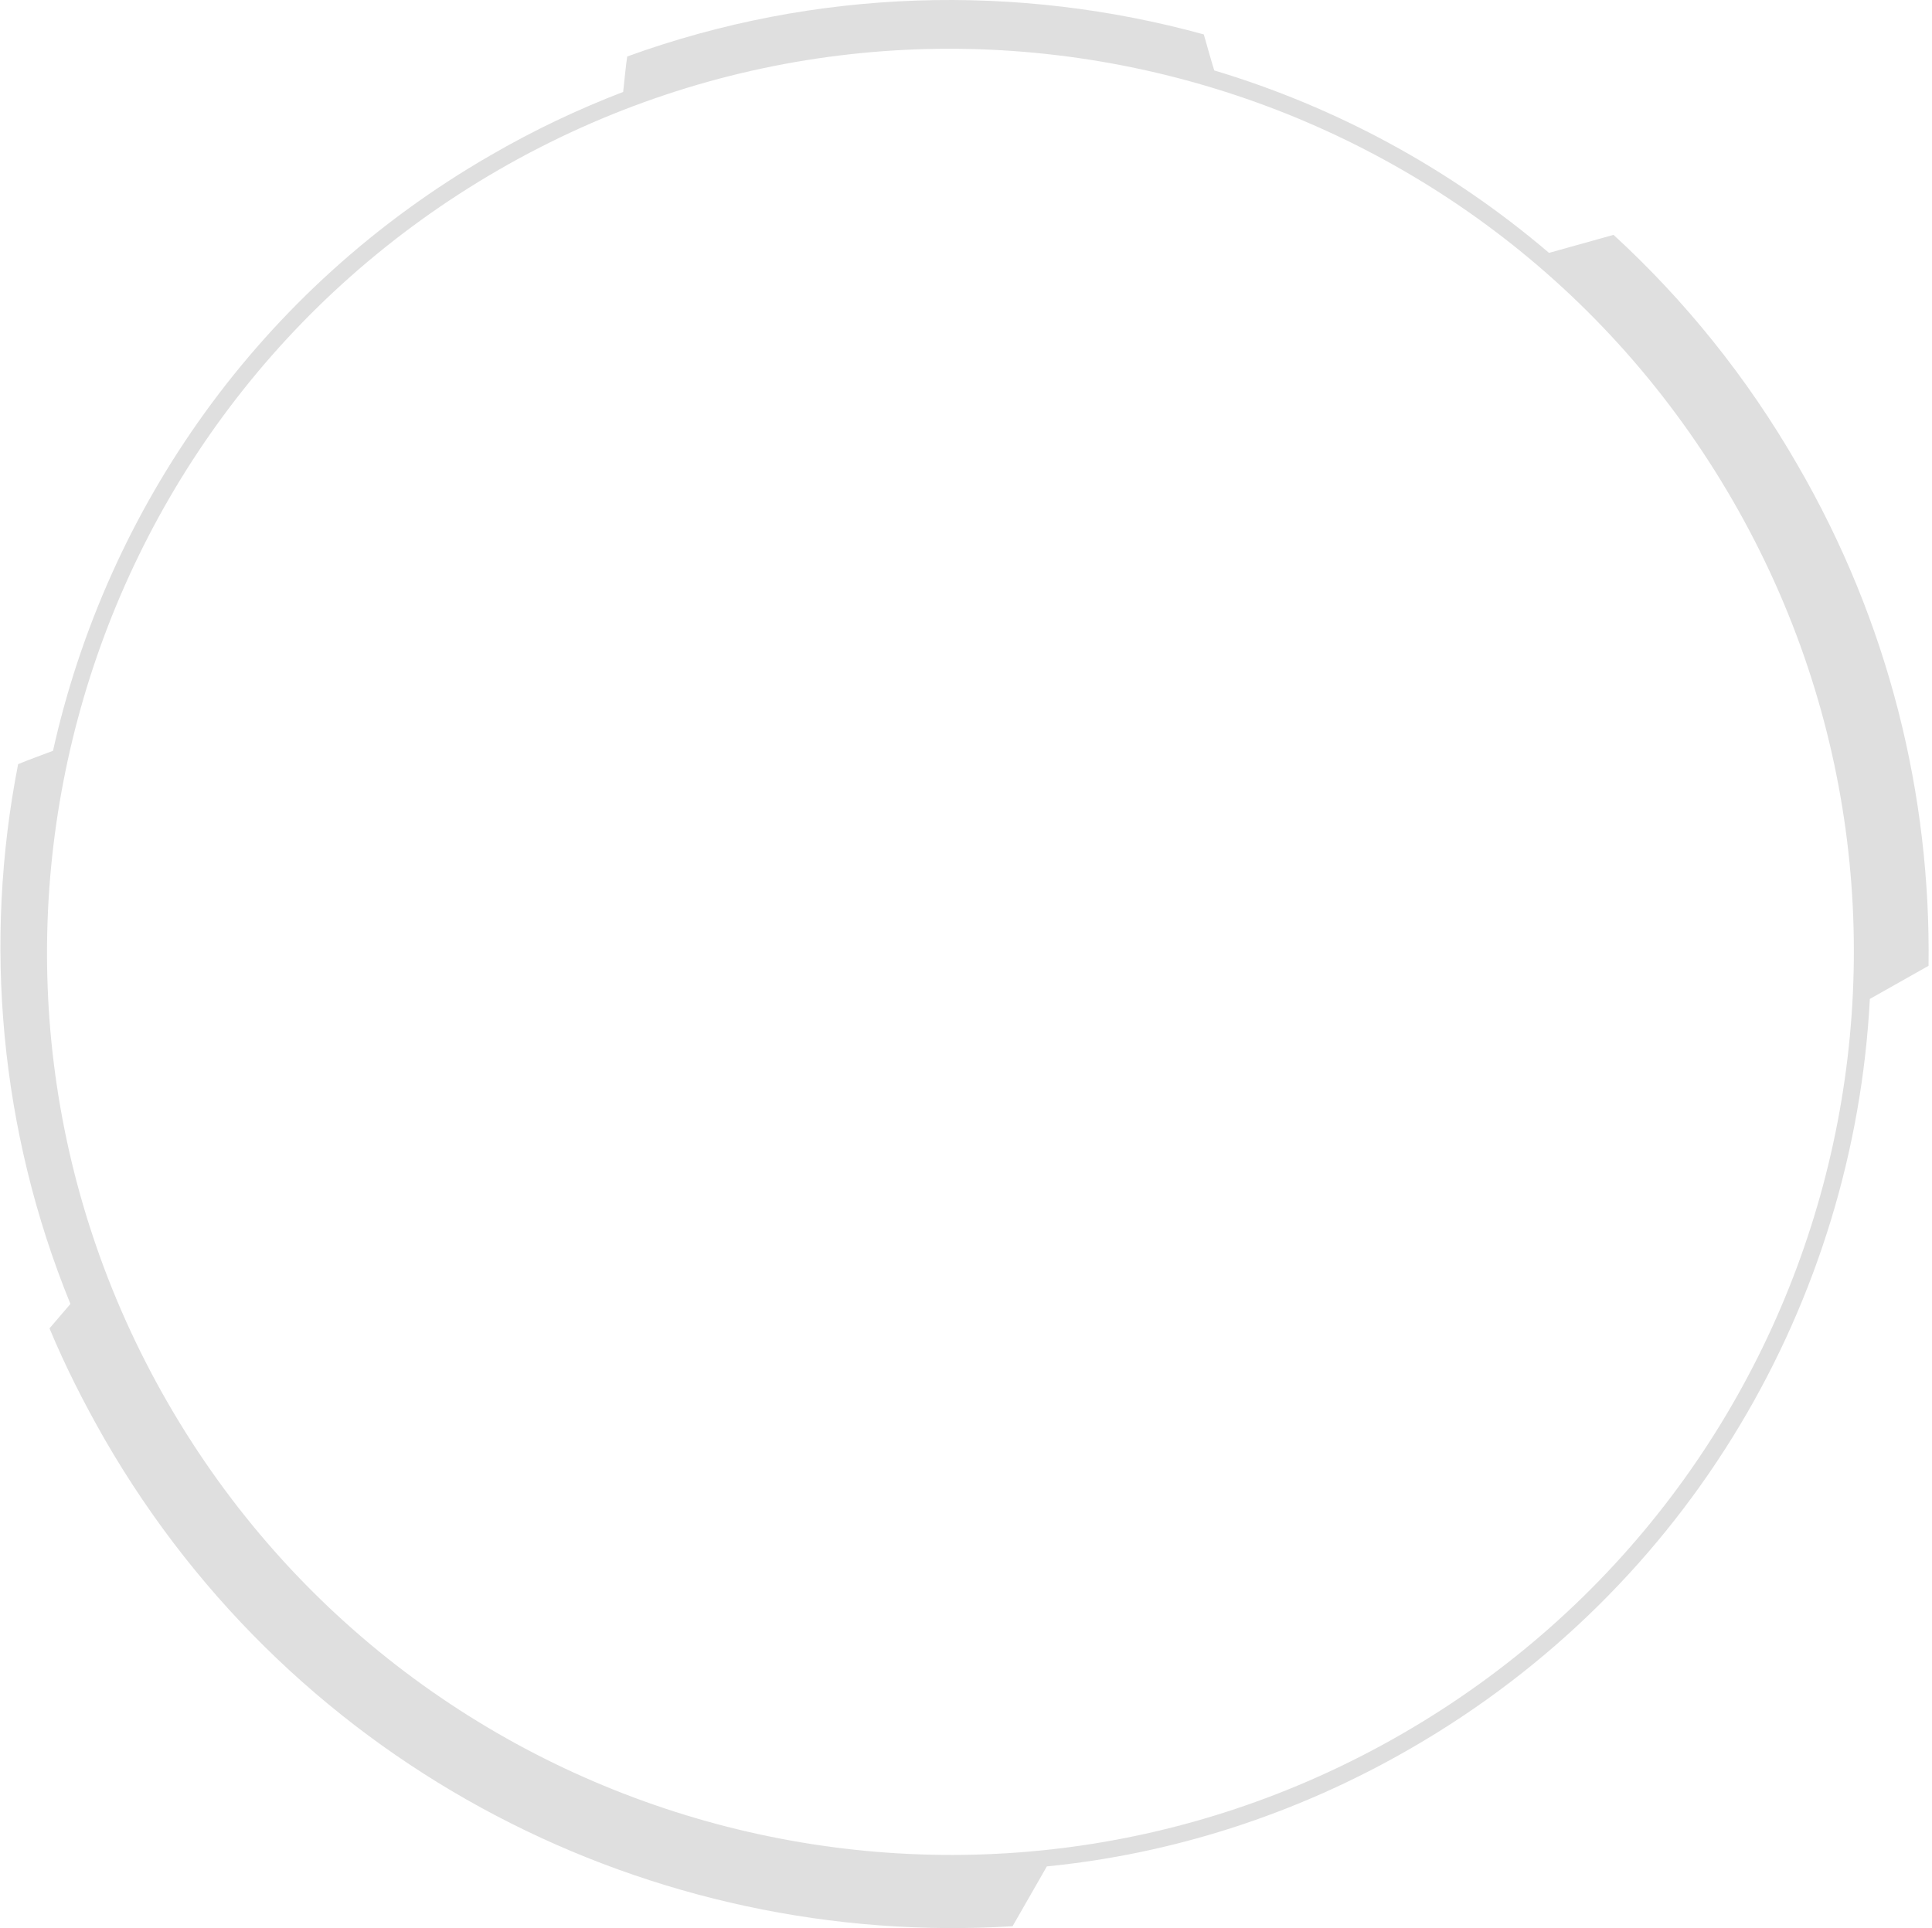 <svg width="512" height="511" viewBox="0 0 512 511" fill="none" xmlns="http://www.w3.org/2000/svg">
<path opacity="0.5" d="M373.849 463.389C448.09 420.58 491.372 344.509 495.53 264.742L511.087 255.965C511.703 210.846 500.613 164.957 476.277 123.071C462.877 99.819 446.396 79.492 427.605 62.245L410.508 67.019C384.323 44.69 354.134 28.367 321.788 18.666C321.018 16.202 319.632 11.274 319.016 9.119C269.727 -4.433 216.28 -3.201 166.221 14.97C165.913 16.818 165.451 21.592 165.143 24.364C153.129 28.983 141.423 34.527 130.025 41.148C68.568 76.566 28.367 134.775 14.043 198.988C11.578 199.912 6.958 201.606 4.801 202.53C-4.44 249.651 -0.128 299.544 18.664 345.587L13.119 352.055C17.277 362.064 22.206 371.765 27.751 381.467C78.58 469.549 173.306 516.362 268.341 510.51L277.428 494.649C310.236 491.416 343.198 481.098 373.849 463.389ZM132.181 44.998C246.623 -21.064 393.103 18.204 459.18 132.619C525.258 247.033 486.135 393.478 371.539 459.54C257.097 525.601 110.618 486.334 44.54 371.919C-21.537 257.505 17.739 111.06 132.181 44.998Z" fill="currentColor" fill-opacity="0.25"/>
</svg>
